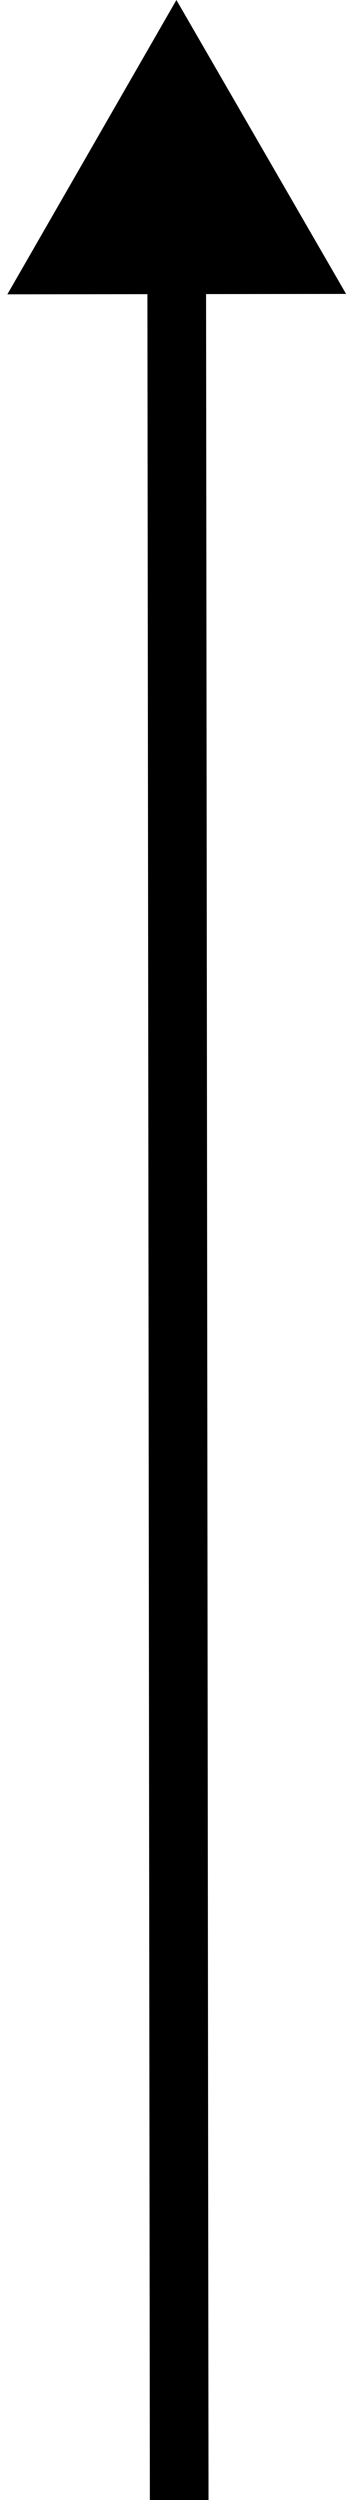 <svg width="12" height="85" viewBox="0 0 12 85" fill="none" xmlns="http://www.w3.org/2000/svg">
<path id="Arrow 2" d="M6.014 -1.29329e-05L0.251 10.007L11.798 9.993L6.014 -1.29329e-05ZM7.109 85.001L7.024 8.999L5.024 9.001L5.109 85.003L7.109 85.001Z" fill="black"/>
</svg>
